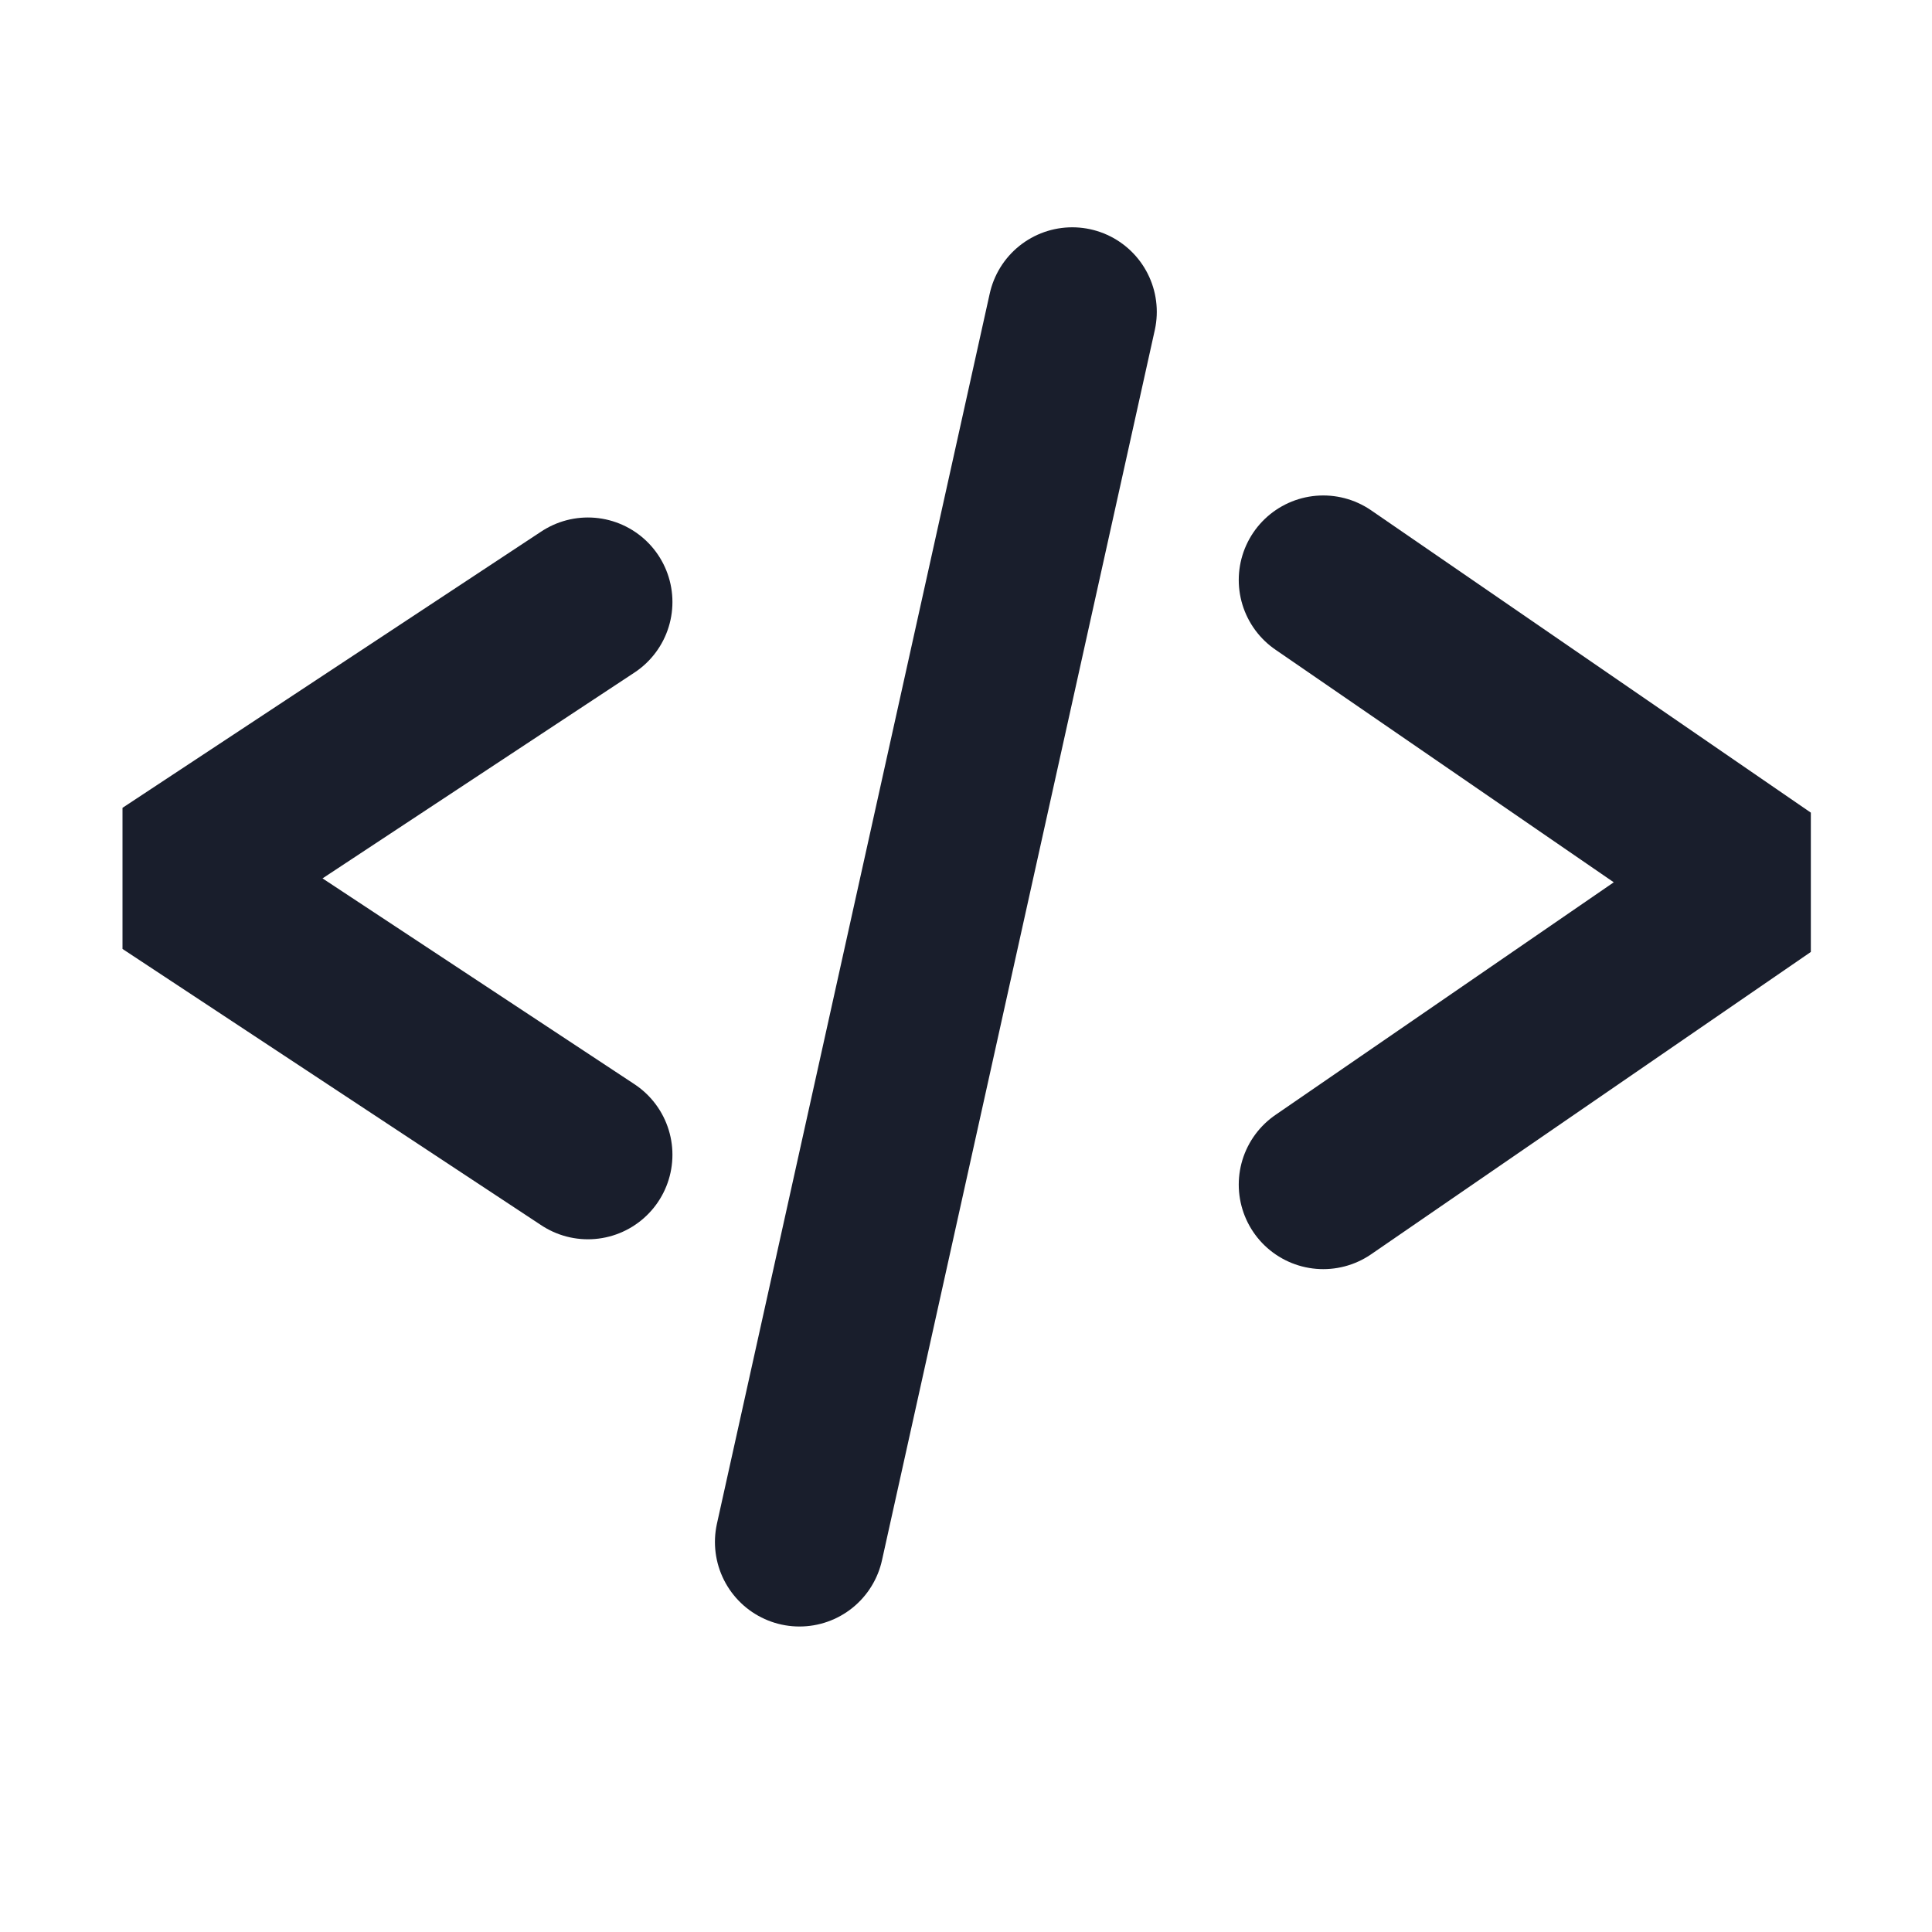 <svg width="40" height="40" viewBox="0 0 40 40" fill="none" xmlns="http://www.w3.org/2000/svg">
<path d="M12.172 12.464L3.5 18.186L12.172 23.908" stroke="#191e2c" stroke-width="3.5" stroke-linecap="round" stroke-linejoin="bevel"/>
<path d="M22.2 6.456L16.552 31.925" stroke="#191e2c" stroke-width="3.5" stroke-linecap="round" stroke-linejoin="bevel"/>
<path d="M27.397 24.526L36.5 18.267L27.397 12.008" stroke="#191e2c" stroke-width="3.5" stroke-linecap="round" stroke-linejoin="bevel"/>
</svg>
